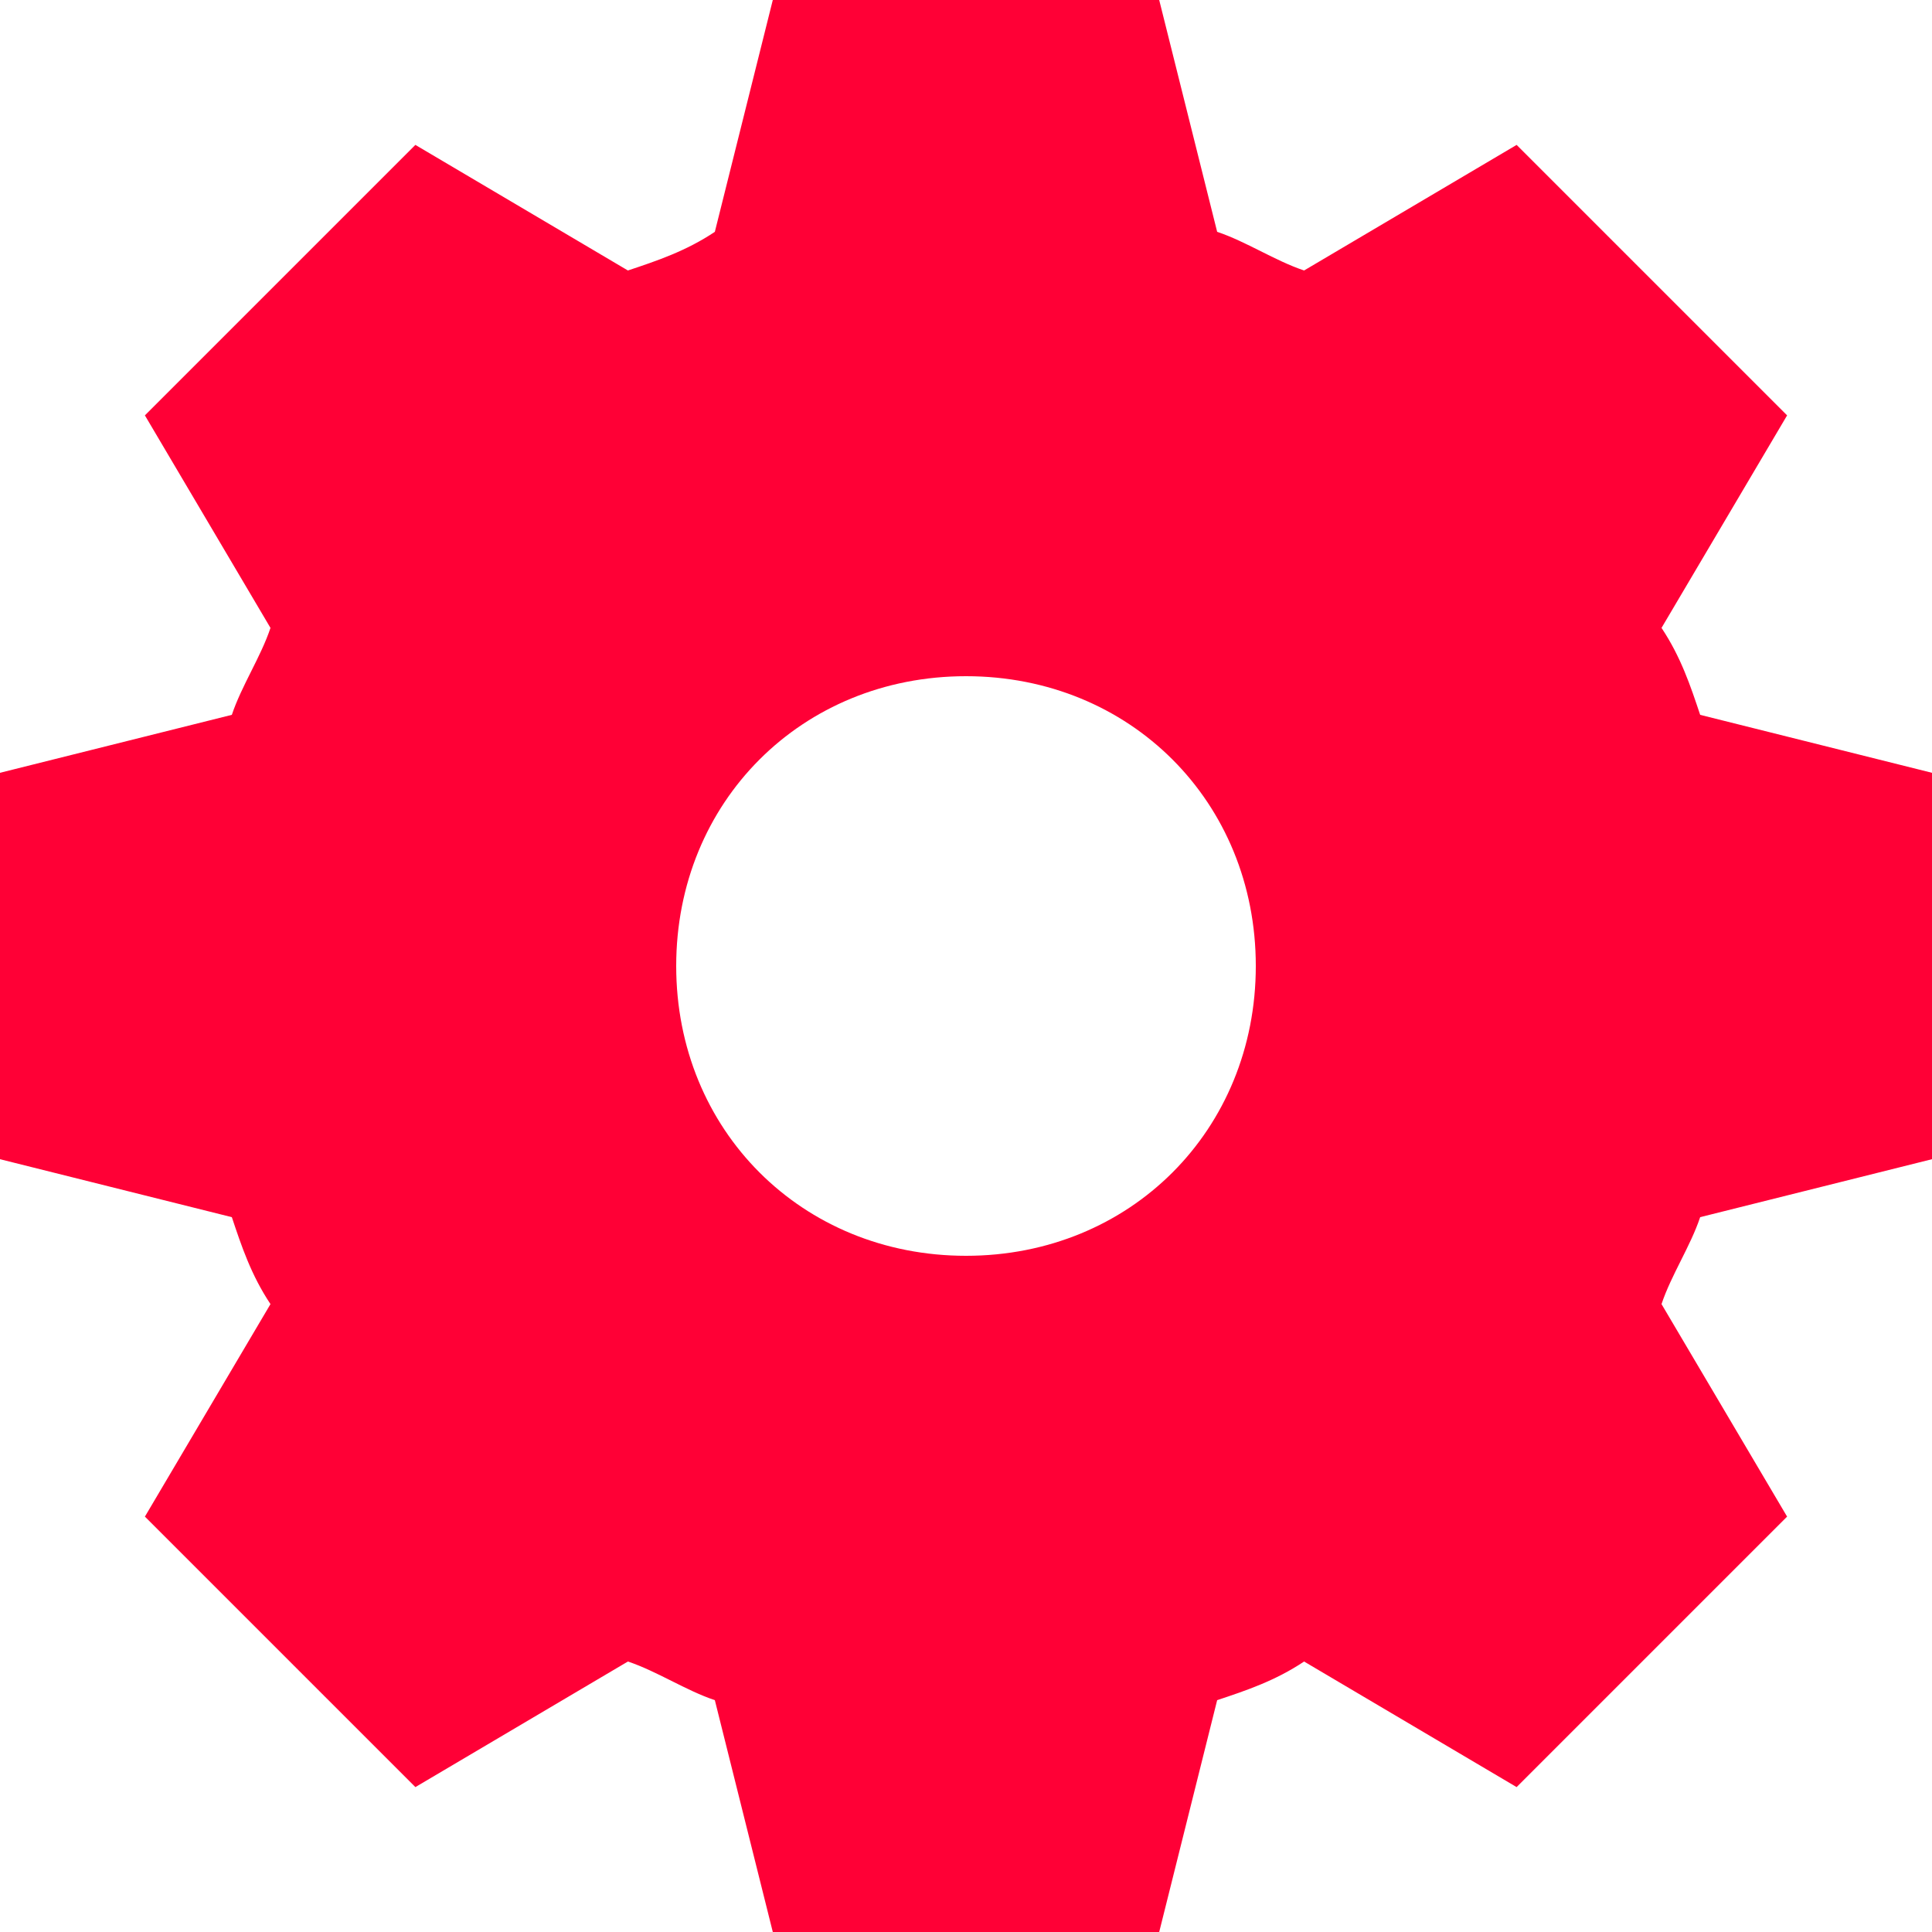 <svg xmlns="http://www.w3.org/2000/svg" width="512" height="512"><path d="M512 307.2V204.8l-61.44-15.36c-2.56-7.68-5.12-15.36-10.24-23.04l33.28-56.32-71.68-71.68-56.32 33.28c-7.68-2.56-15.36-7.68-23.04-10.24L307.2 0H204.8l-15.36 61.44c-7.68 5.12-15.36 7.68-23.04 10.24L110.08 38.4 38.4 110.08l33.28 56.32c-2.56 7.68-7.68 15.36-10.24 23.04L0 204.8v102.4l61.44 15.36c2.56 7.68 5.12 15.36 10.24 23.04L38.4 401.92l71.68 71.68 56.32-33.28c7.68 2.56 15.36 7.68 23.04 10.24L204.8 512h102.4l15.36-61.44c7.68-2.56 15.36-5.12 23.04-10.24l56.32 33.28 71.68-71.68-33.28-56.32c2.56-7.68 7.68-15.36 10.24-23.04L512 307.2zm-256 25.6c-43.52 0-76.8-33.28-76.8-76.8s33.28-76.8 76.8-76.8 76.8 33.28 76.8 76.8-33.28 76.8-76.8 76.8z" fill="#ff0036" data-original="#000000" xmlns="http://www.w3.org/2000/svg"/></svg>